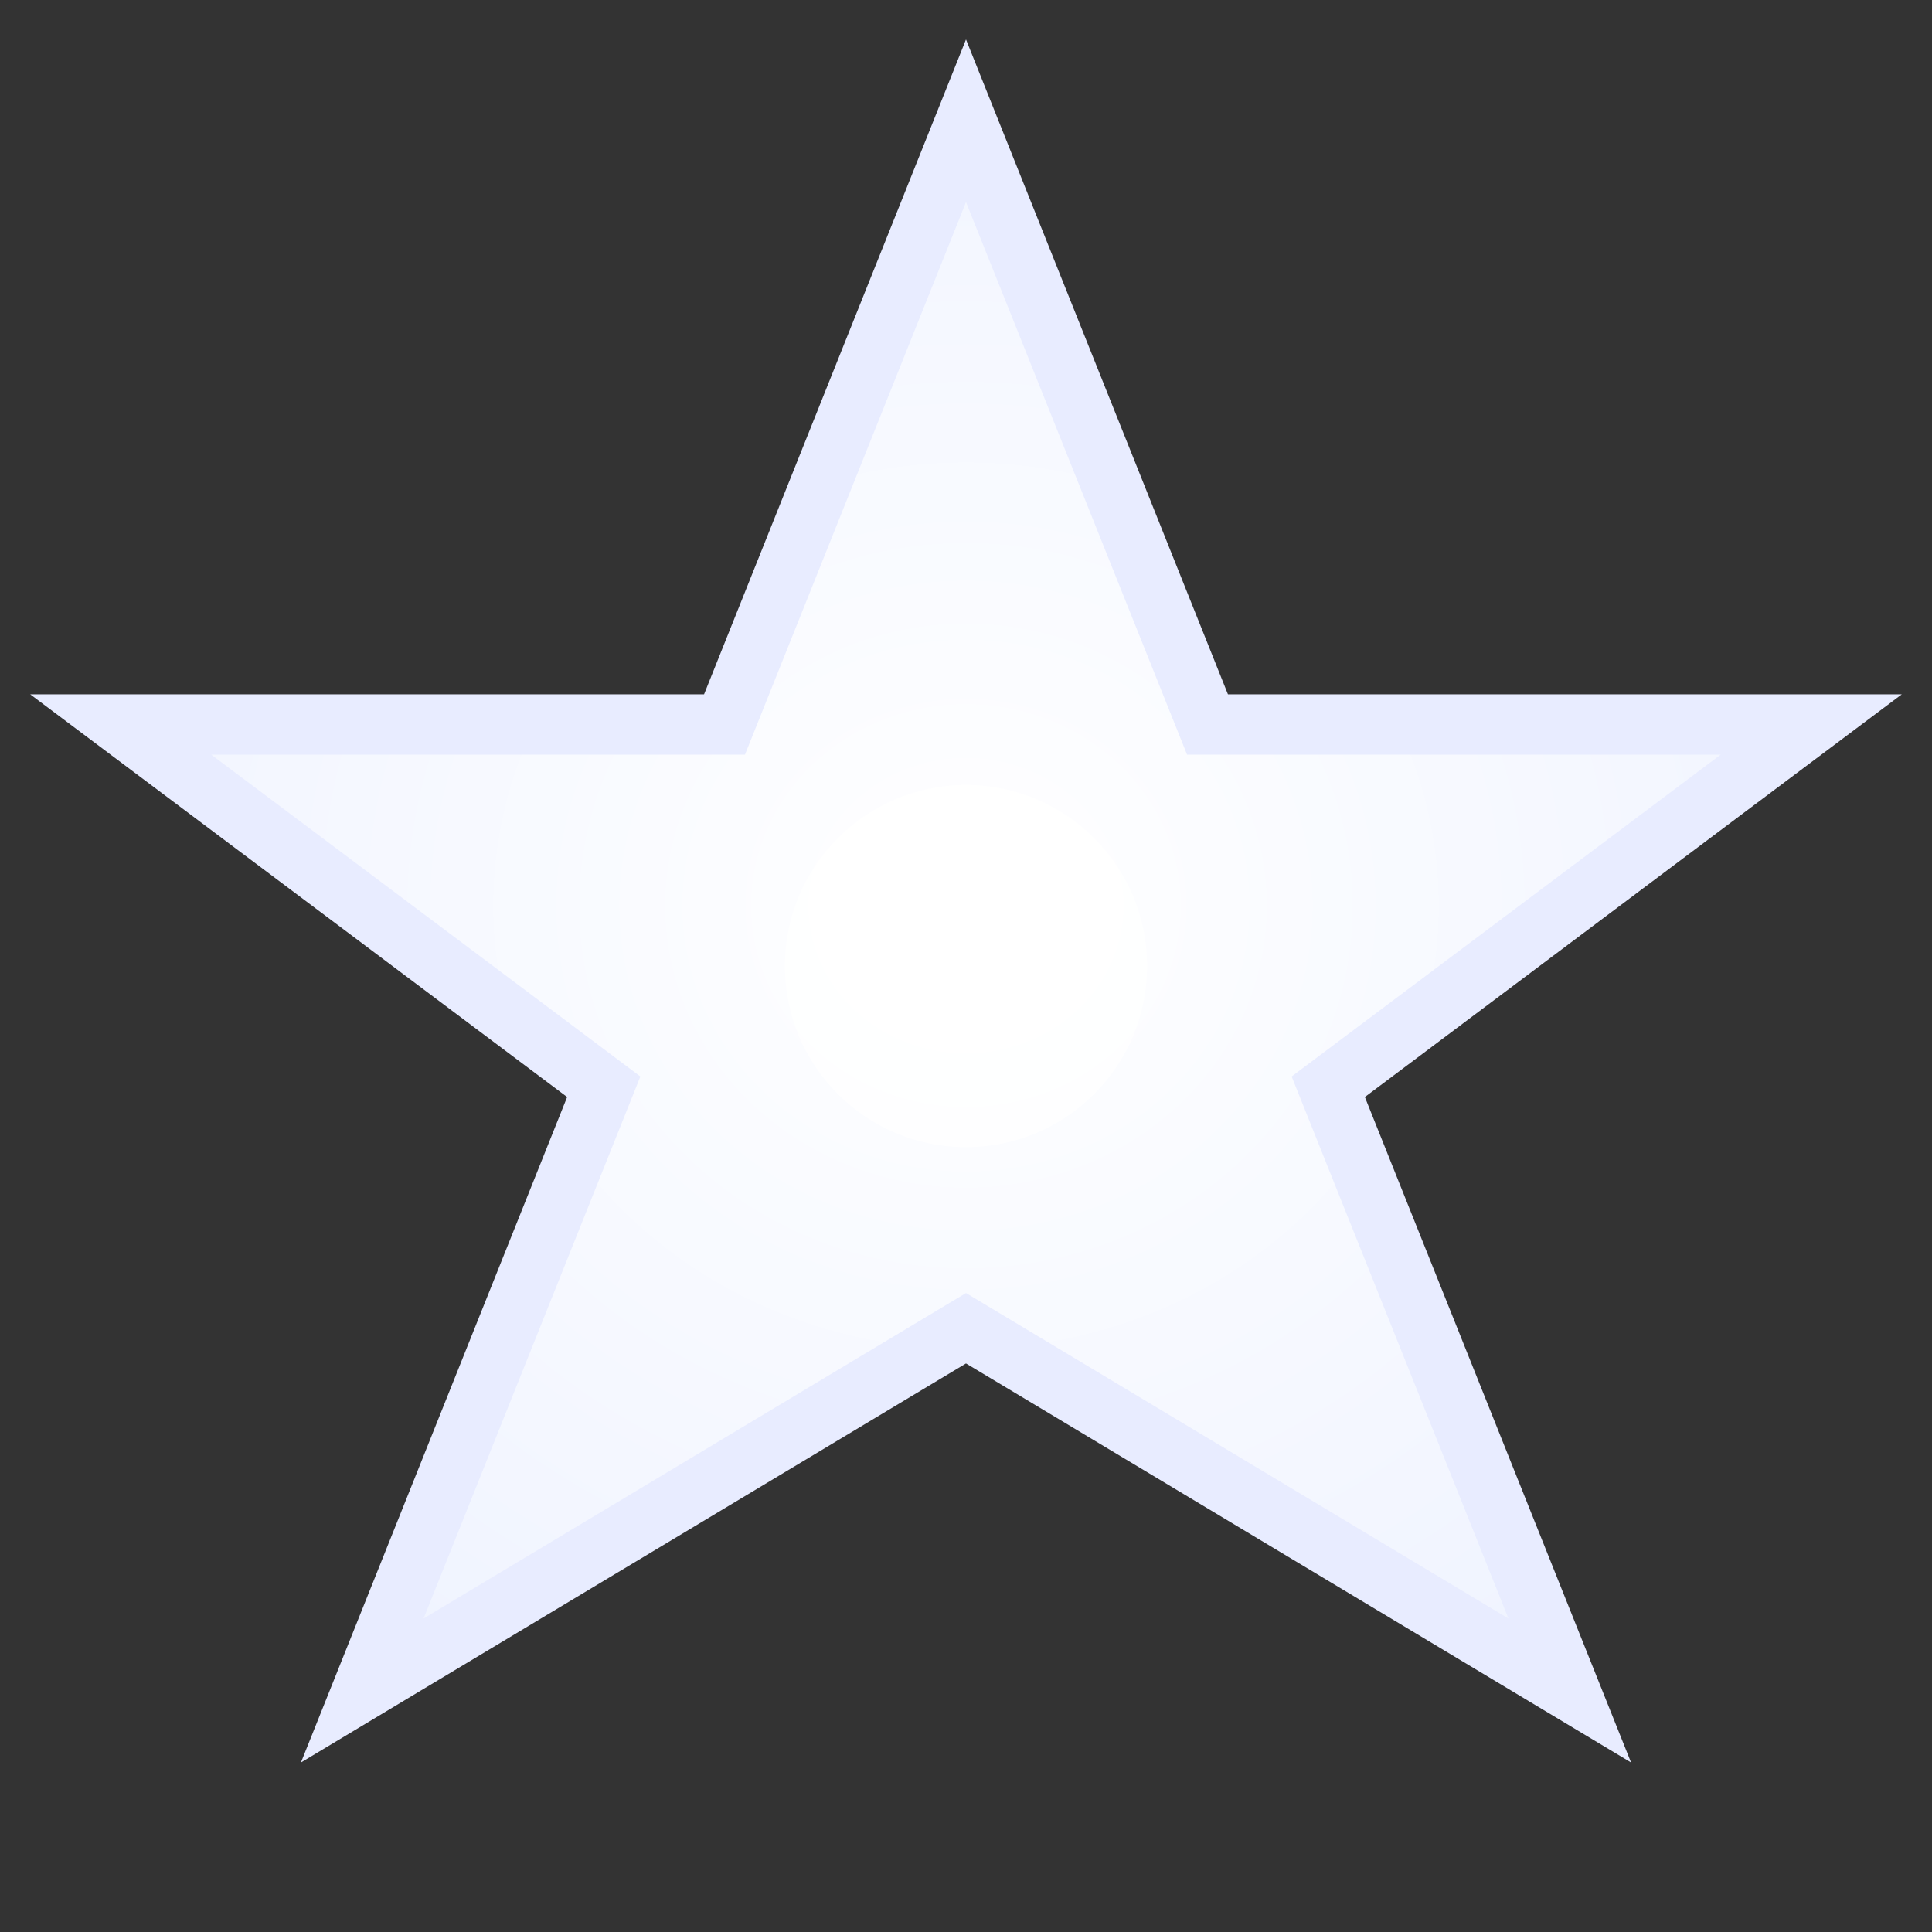 <svg xmlns="http://www.w3.org/2000/svg" width="32" height="32" viewBox="0 0 32 32">
  <rect x="0" y="0" width="32" height="32" fill="#333333" stroke="none"/>
  <!-- White version of star for imitator robots and Star Lord -->
  <defs>
    <radialGradient id="whiteStarGlow" cx="0.5" cy="0.5" r="0.8">
      <stop offset="0" stop-color="#ffffff"/>
      <stop offset="0.7" stop-color="#f0f4ff"/>
      <stop offset="1" stop-color="#e0e7ff"/>
    </radialGradient>
  </defs>
  <!-- 5-pointed star -->
  <path d="M16 2 L20 12 L30 12 L22 18 L26 28 L16 22 L6 28 L10 18 L2 12 L12 12 Z" 
        fill="url(#whiteStarGlow)" stroke="#e8ecff" stroke-width="1"/>
  <!-- Inner shine -->
  <circle cx="16" cy="16" r="3" fill="#ffffff" opacity="0.8"/>
</svg>
